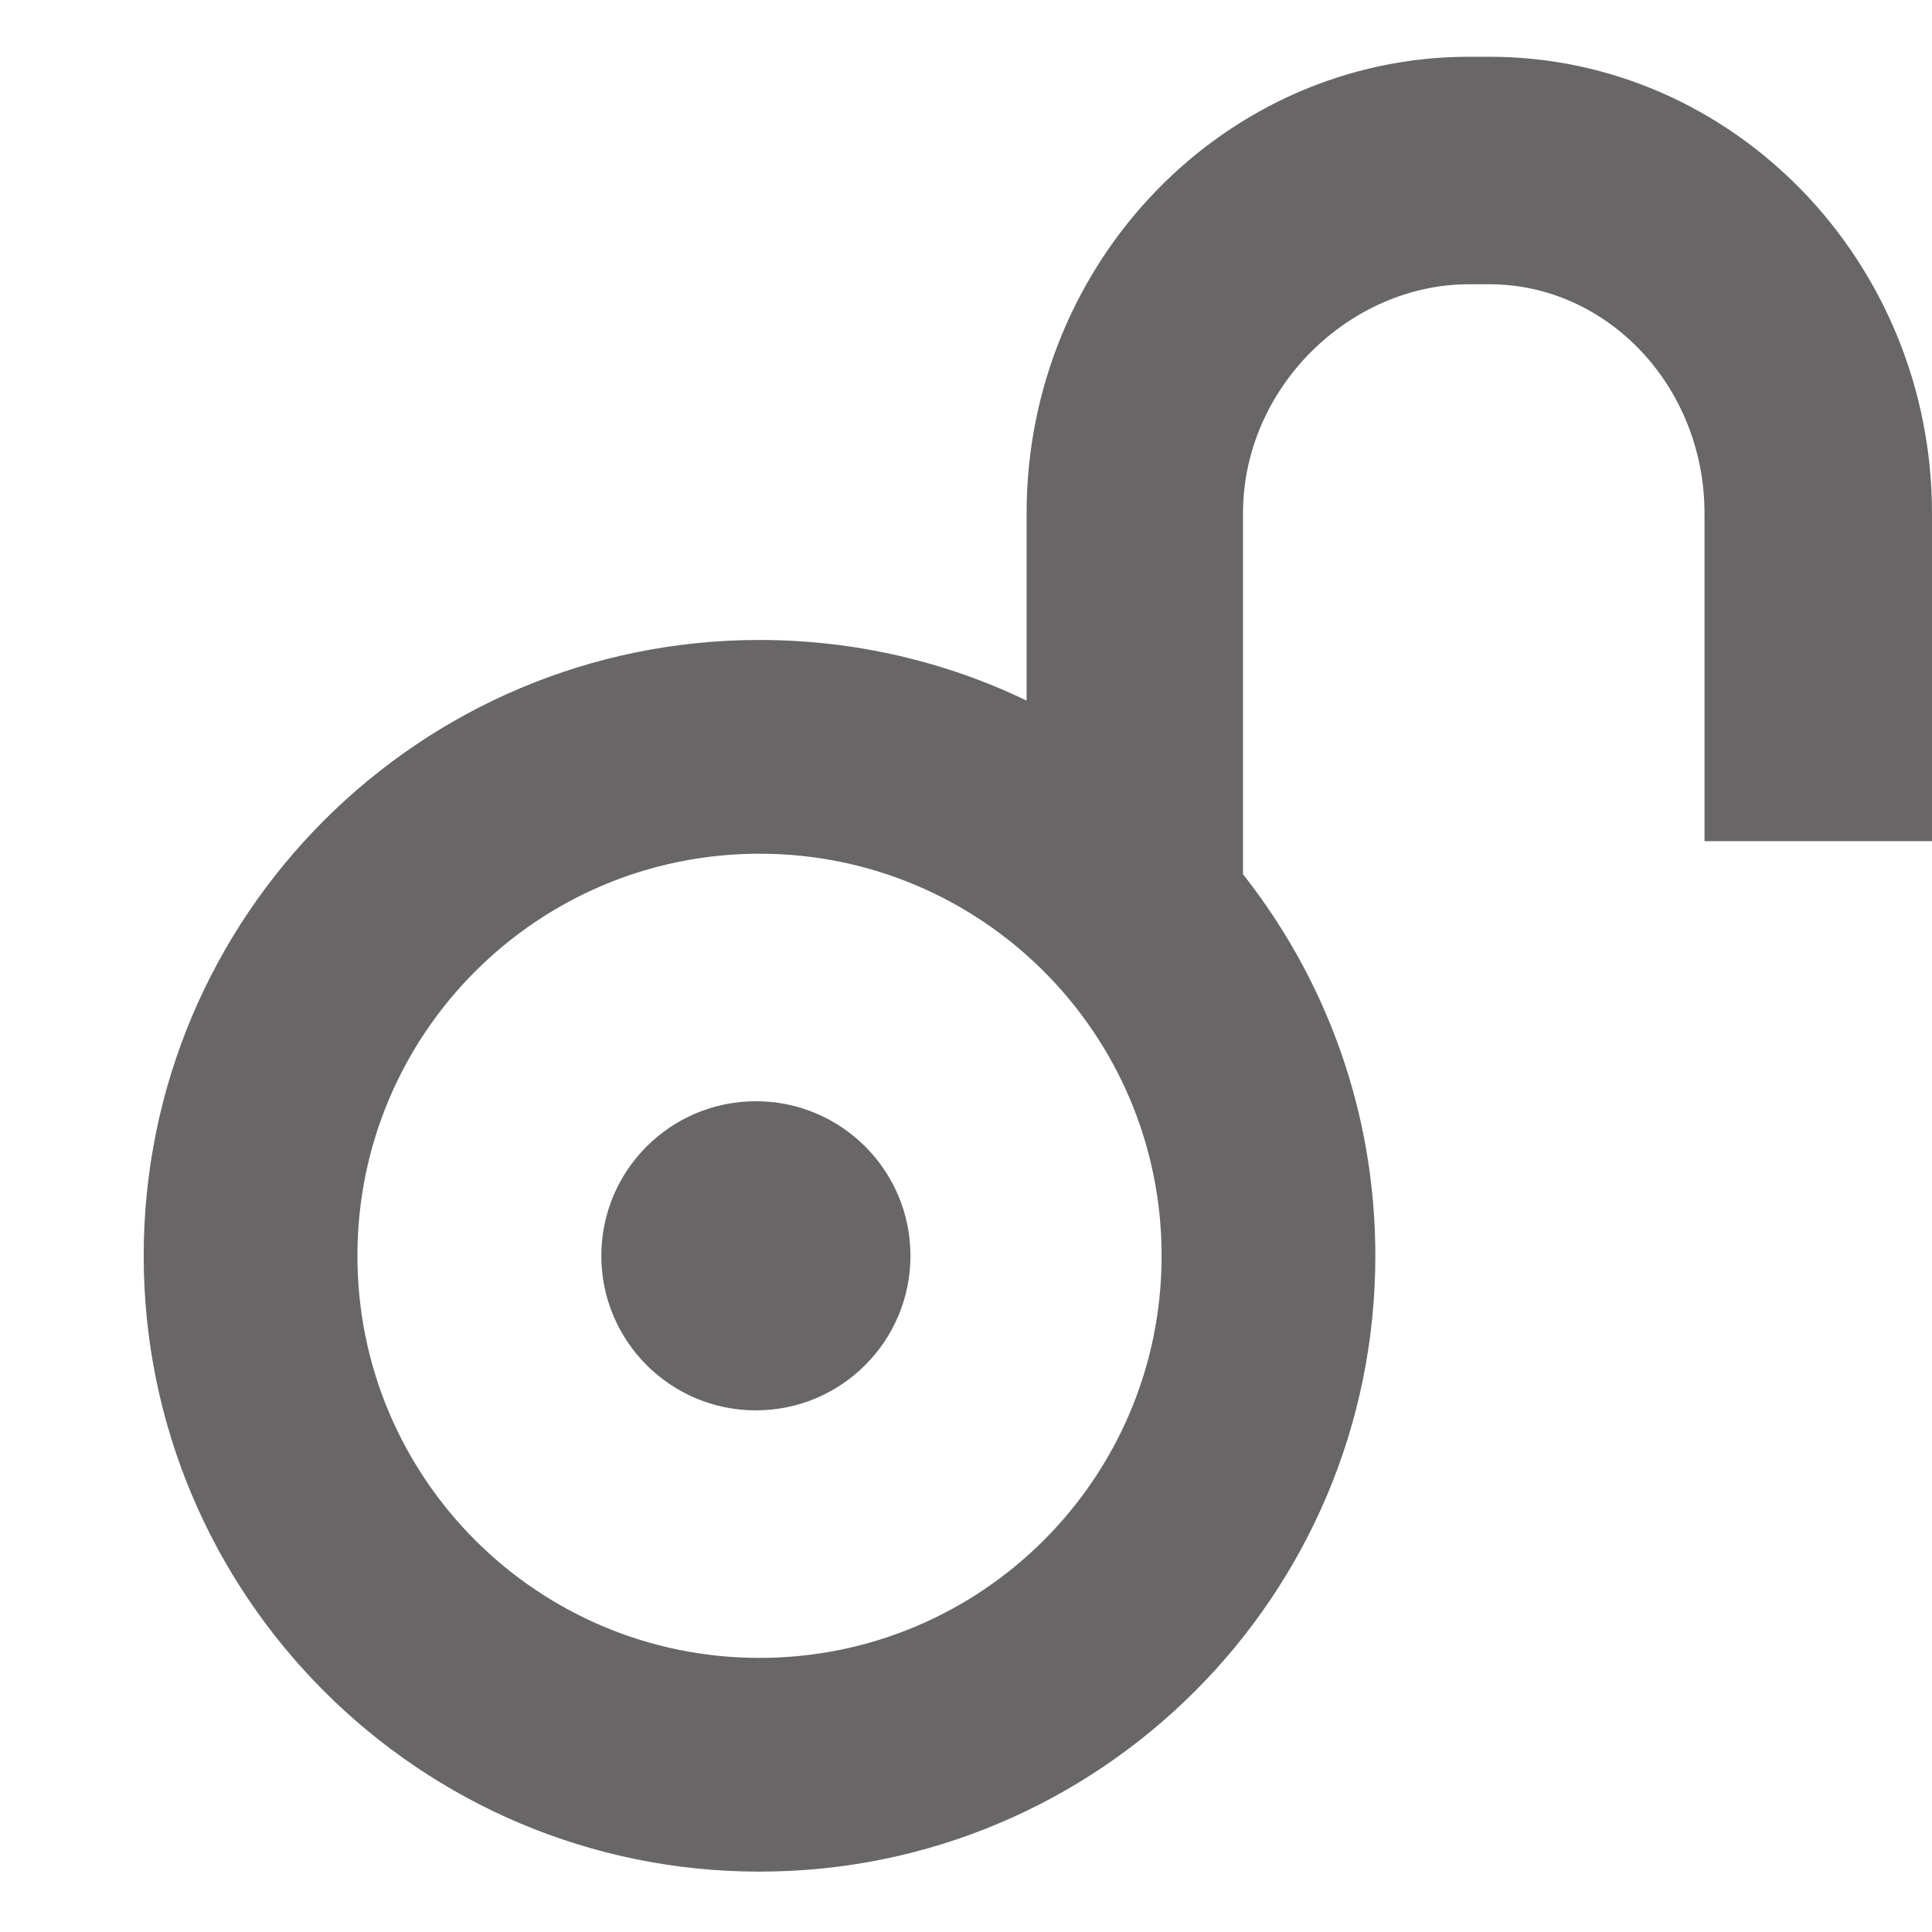 <?xml version="1.0" encoding="utf-8"?>
<!-- Generator: Adobe Illustrator 27.6.1, SVG Export Plug-In . SVG Version: 6.00 Build 0)  -->
<svg version="1.1" id="Layer_1" xmlns="http://www.w3.org/2000/svg" xmlns:xlink="http://www.w3.org/1999/xlink" x="0px" y="0px"
	 viewBox="0 0 800 800" style="enable-background:new 0 0 800 800;" xml:space="preserve">
<style type="text/css">
	.st0{fill-rule:evenodd;clip-rule:evenodd;fill:#686666;}
</style>
<g>
	<circle class="st0" cx="313" cy="520" r="64"/>
	<path class="st0" d="M616.7,23.5h-8.3c-101.1,0-183.3,84.8-183.3,189v77.6C391.6,274,354.1,265,314.5,265
		c-140.8,0-255,114.2-255,255s114.2,255,255,255s255-114.2,255-255c0-59.7-20.5-114.5-54.8-158V212.6c0-52.3,44.4-94.9,93.6-94.9
		h8.3c49.2,0,89.2,42.5,89.2,94.9v135.7H800V212.6C800,108.3,717.7,23.5,616.7,23.5z M314.5,686.5C222.5,686.5,148,612,148,520
		s74.5-166.5,166.5-166.5S481,428,481,520S406.5,686.5,314.5,686.5z"/>
</g>
</svg>
